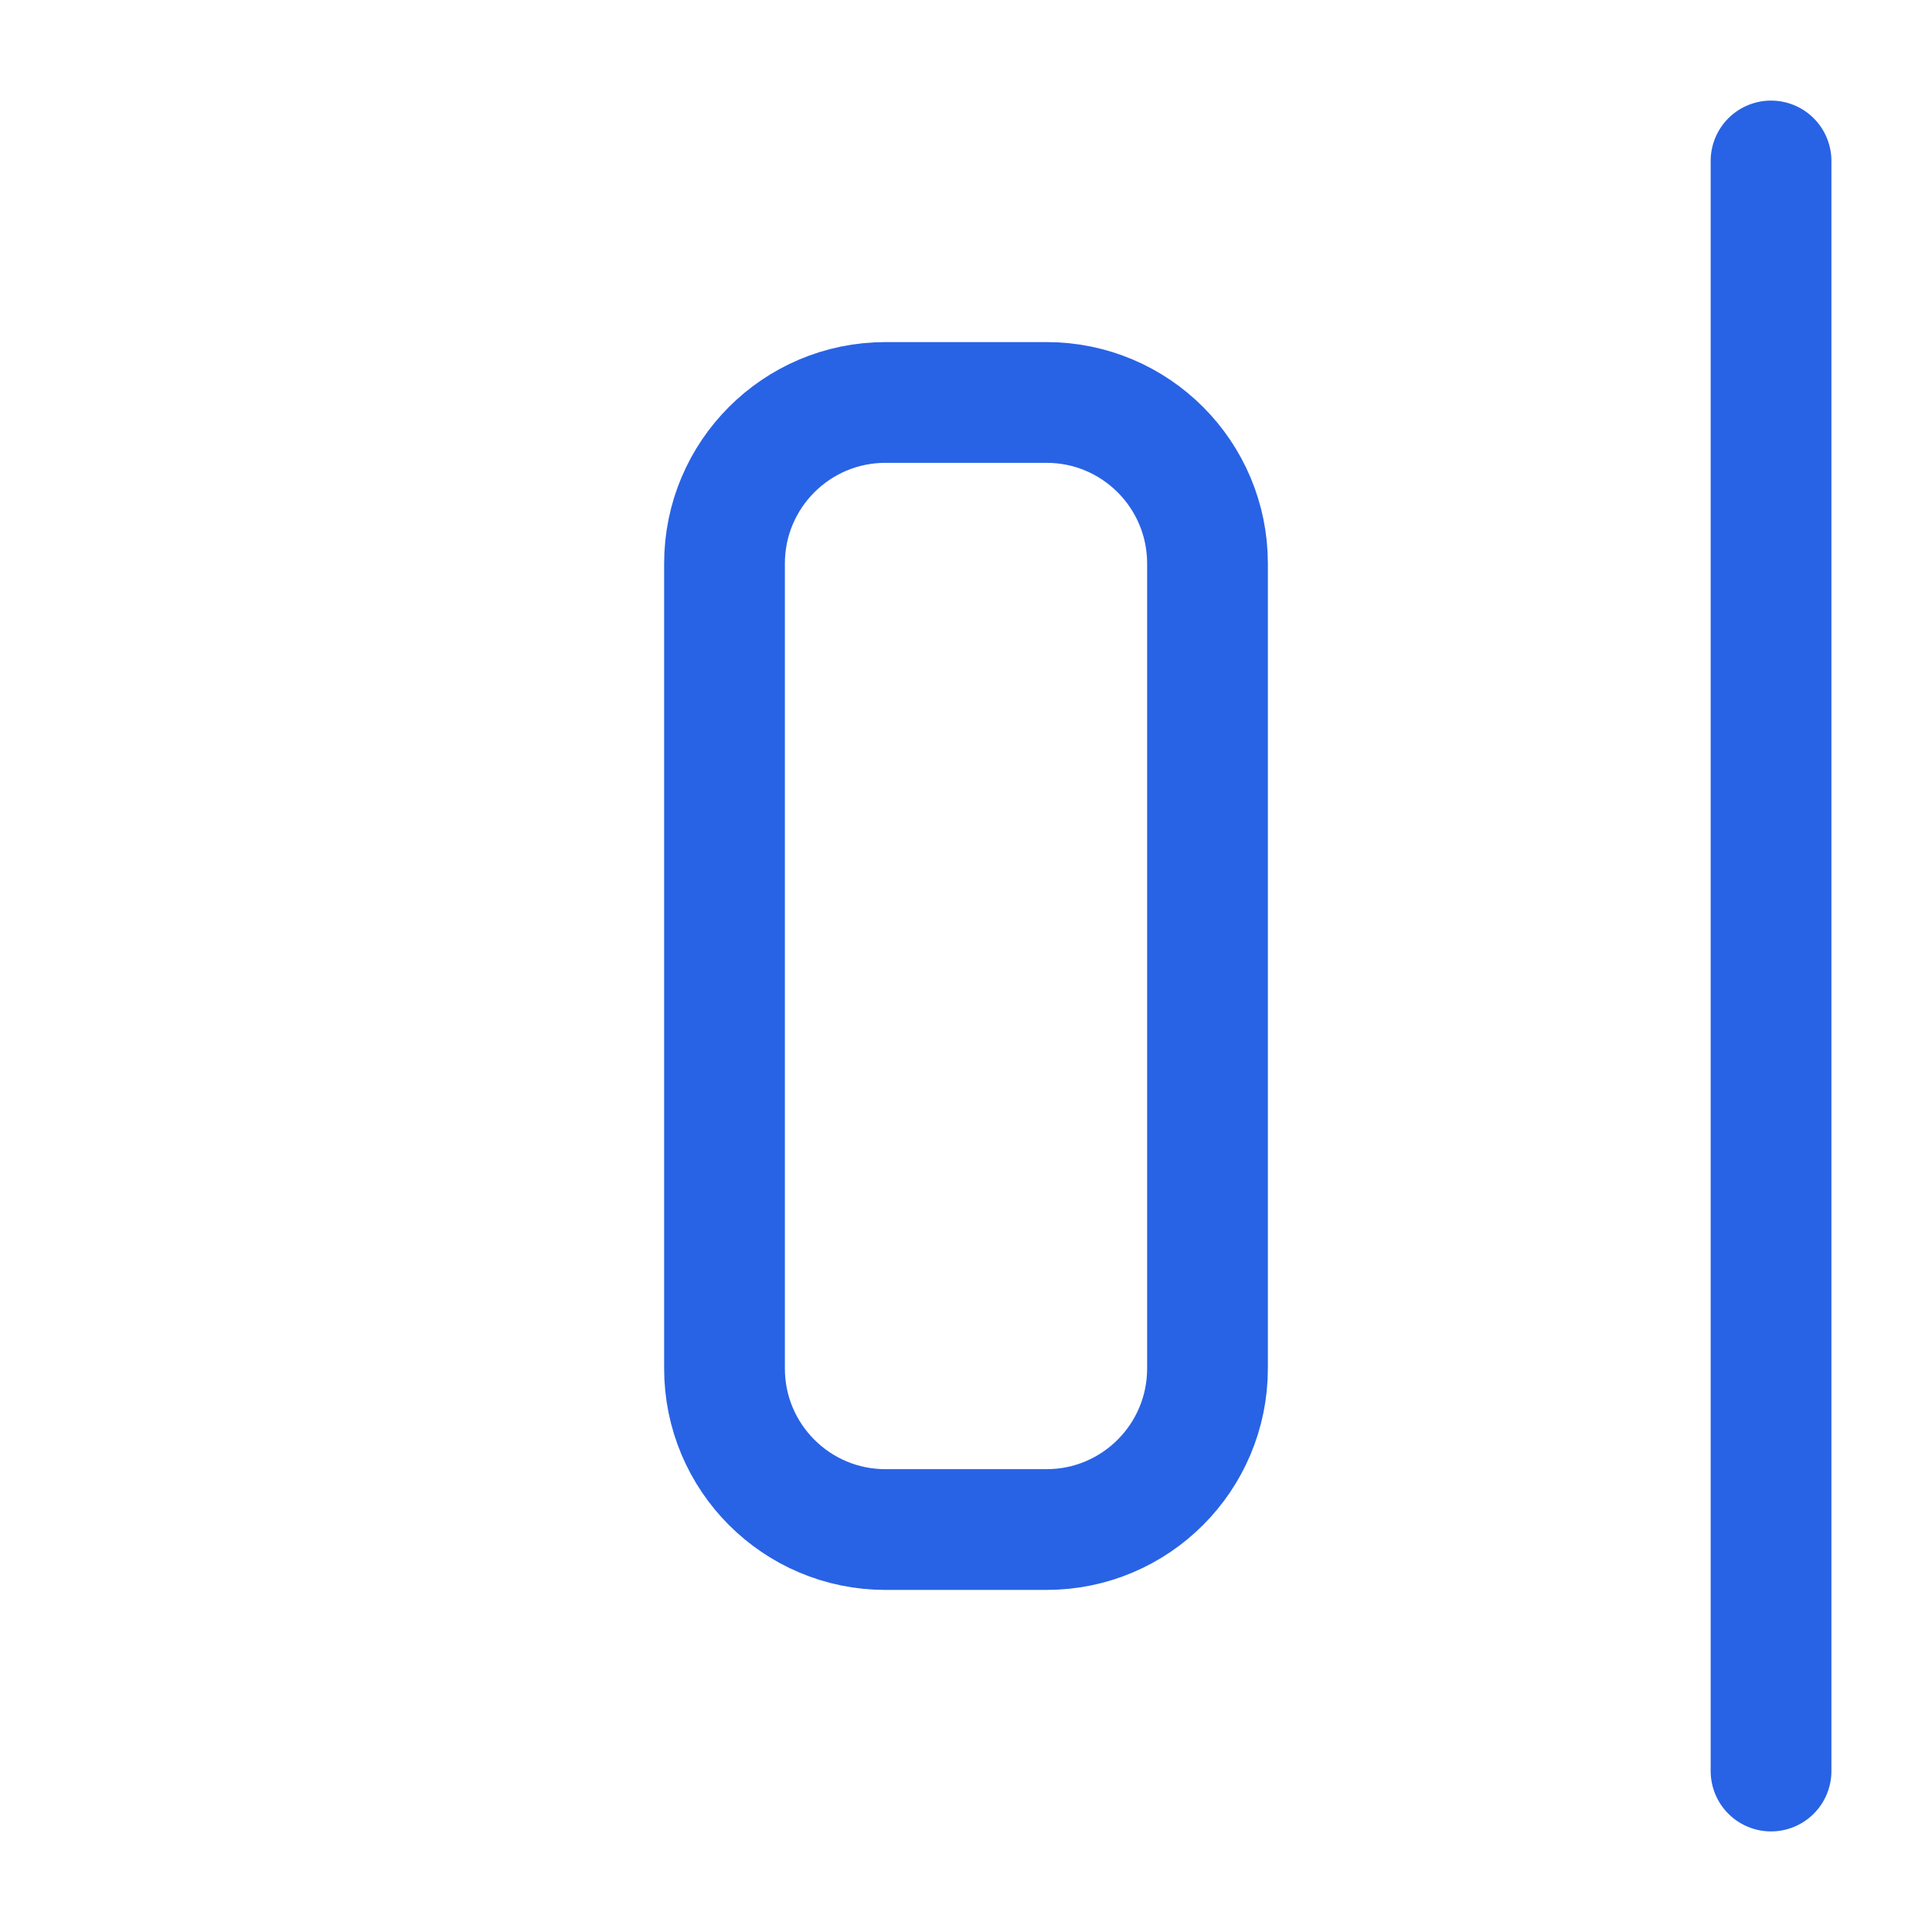 <svg width="16" height="16" viewBox="0 0 16 16" fill="none" xmlns="http://www.w3.org/2000/svg">
<path d="M7.333 12.667H8.667C9.403 12.667 10 12.07 10 11.333V4.667C10 3.93 9.403 3.333 8.667 3.333H7.333C6.597 3.333 6 3.93 6 4.667V11.333C6 12.07 6.597 12.667 7.333 12.667Z" stroke="#2863E5" stroke-linecap="round" stroke-linejoin="round"/>
<path d="M14.667 14.667V1.333" stroke="#2863E5" stroke-linecap="round" stroke-linejoin="round"/>
</svg>
